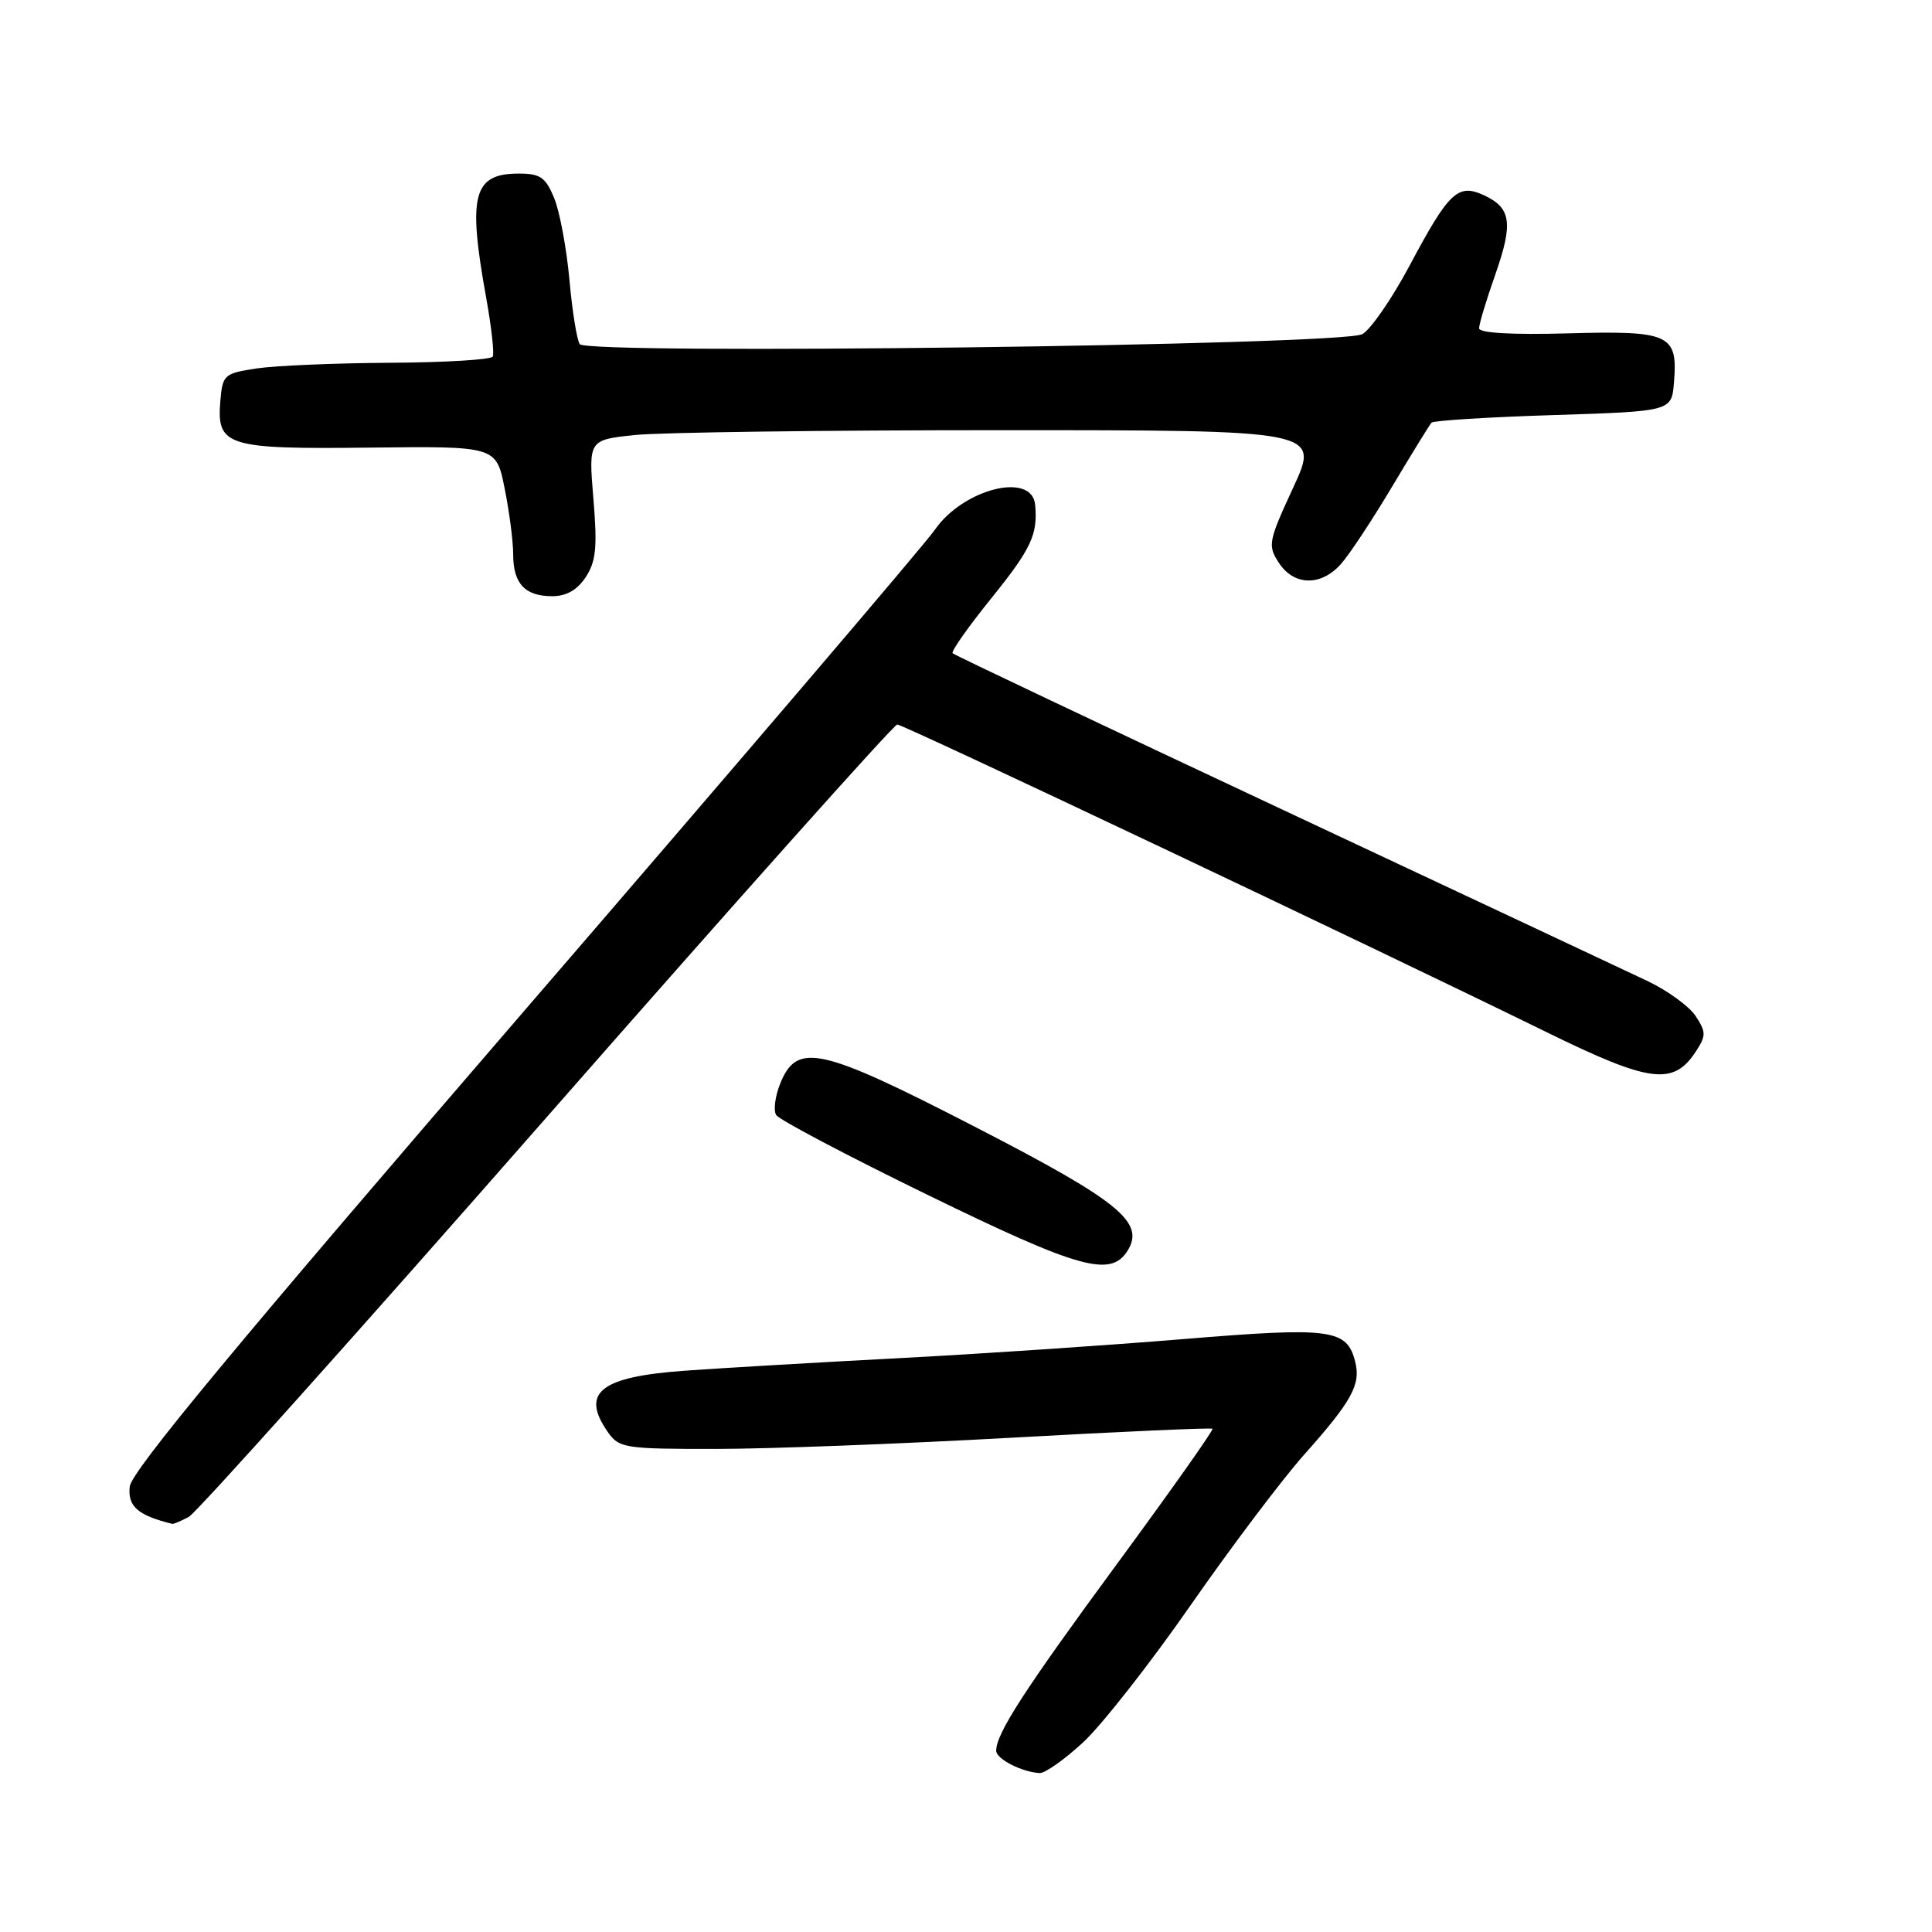 <?xml version="1.0" encoding="UTF-8" standalone="no"?>
<!DOCTYPE svg PUBLIC "-//W3C//DTD SVG 1.1//EN" "http://www.w3.org/Graphics/SVG/1.1/DTD/svg11.dtd" >
<svg xmlns="http://www.w3.org/2000/svg" xmlns:xlink="http://www.w3.org/1999/xlink" version="1.1" viewBox="0 0 256 256">
 <g >
 <path fill="currentColor"
d=" M 143.50 230.89 C 145.95 228.63 152.36 220.47 157.73 212.75 C 163.10 205.03 169.85 196.09 172.71 192.86 C 179.14 185.65 180.34 183.47 179.57 180.44 C 178.48 176.09 176.40 175.82 156.75 177.44 C 146.71 178.27 129.72 179.41 119.00 179.97 C 108.28 180.53 95.53 181.28 90.69 181.63 C 79.49 182.44 76.89 184.54 80.56 189.78 C 82.03 191.88 82.82 192.00 94.81 191.99 C 101.79 191.99 119.39 191.32 133.93 190.51 C 148.47 189.70 160.50 189.16 160.66 189.32 C 160.82 189.49 155.18 197.47 148.13 207.06 C 135.75 223.90 132.00 229.69 132.00 231.98 C 132.00 233.07 135.41 234.82 137.77 234.94 C 138.47 234.97 141.05 233.15 143.50 230.89 Z  M 25.01 201.00 C 26.04 200.44 47.40 176.59 72.47 148.00 C 97.55 119.40 118.44 96.00 118.89 96.00 C 119.71 96.00 181.53 125.29 205.00 136.80 C 218.60 143.47 221.72 143.88 224.68 139.37 C 226.08 137.23 226.08 136.77 224.69 134.64 C 223.84 133.35 220.97 131.26 218.32 130.00 C 215.67 128.74 193.96 118.55 170.08 107.35 C 146.20 96.15 126.46 86.80 126.23 86.56 C 125.99 86.33 128.32 83.03 131.39 79.23 C 136.64 72.72 137.54 70.80 137.16 66.87 C 136.73 62.47 127.61 64.77 123.85 70.23 C 122.56 72.10 98.10 100.75 69.50 133.90 C 31.47 177.99 17.42 194.93 17.19 196.98 C 16.91 199.61 18.24 200.78 22.82 201.92 C 22.99 201.96 23.98 201.55 25.01 201.00 Z  M 149.40 165.74 C 151.76 161.96 148.33 159.17 129.19 149.31 C 108.67 138.74 105.62 138.06 103.39 143.56 C 102.71 145.24 102.46 147.13 102.85 147.75 C 103.23 148.37 112.31 153.16 123.02 158.38 C 143.01 168.13 147.17 169.29 149.40 165.74 Z  M 77.62 76.46 C 78.98 74.39 79.16 72.49 78.63 66.10 C 77.98 58.29 77.98 58.29 84.14 57.64 C 87.52 57.29 109.32 57.00 132.58 57.00 C 174.87 57.00 174.87 57.00 171.37 64.58 C 168.06 71.74 167.95 72.28 169.46 74.58 C 171.46 77.63 175.02 77.71 177.67 74.75 C 178.78 73.51 181.83 68.90 184.45 64.50 C 187.08 60.10 189.43 56.27 189.69 56.00 C 189.95 55.73 197.21 55.27 205.83 55.00 C 221.50 54.50 221.50 54.50 221.81 50.68 C 222.34 44.29 221.27 43.80 207.81 44.17 C 200.39 44.38 195.99 44.13 195.99 43.50 C 195.98 42.95 196.95 39.74 198.14 36.36 C 200.54 29.52 200.24 27.52 196.56 25.84 C 193.17 24.30 191.97 25.44 186.77 35.21 C 184.43 39.60 181.61 43.68 180.51 44.28 C 177.80 45.76 77.79 47.03 76.82 45.60 C 76.44 45.05 75.82 41.20 75.45 37.05 C 75.07 32.90 74.17 28.04 73.43 26.25 C 72.30 23.49 71.59 23.00 68.75 23.00 C 62.69 23.00 61.95 25.83 64.43 39.50 C 65.12 43.35 65.51 46.84 65.29 47.25 C 65.07 47.66 58.95 48.03 51.69 48.07 C 44.44 48.11 36.48 48.45 34.00 48.82 C 29.71 49.47 29.49 49.66 29.20 53.09 C 28.69 59.13 29.97 59.53 49.03 59.31 C 65.75 59.12 65.75 59.12 66.87 64.73 C 67.49 67.81 68.00 71.74 68.00 73.47 C 68.00 77.33 69.56 79.00 73.18 79.00 C 75.05 79.00 76.50 78.17 77.62 76.46 Z "/>
</g>
</svg>